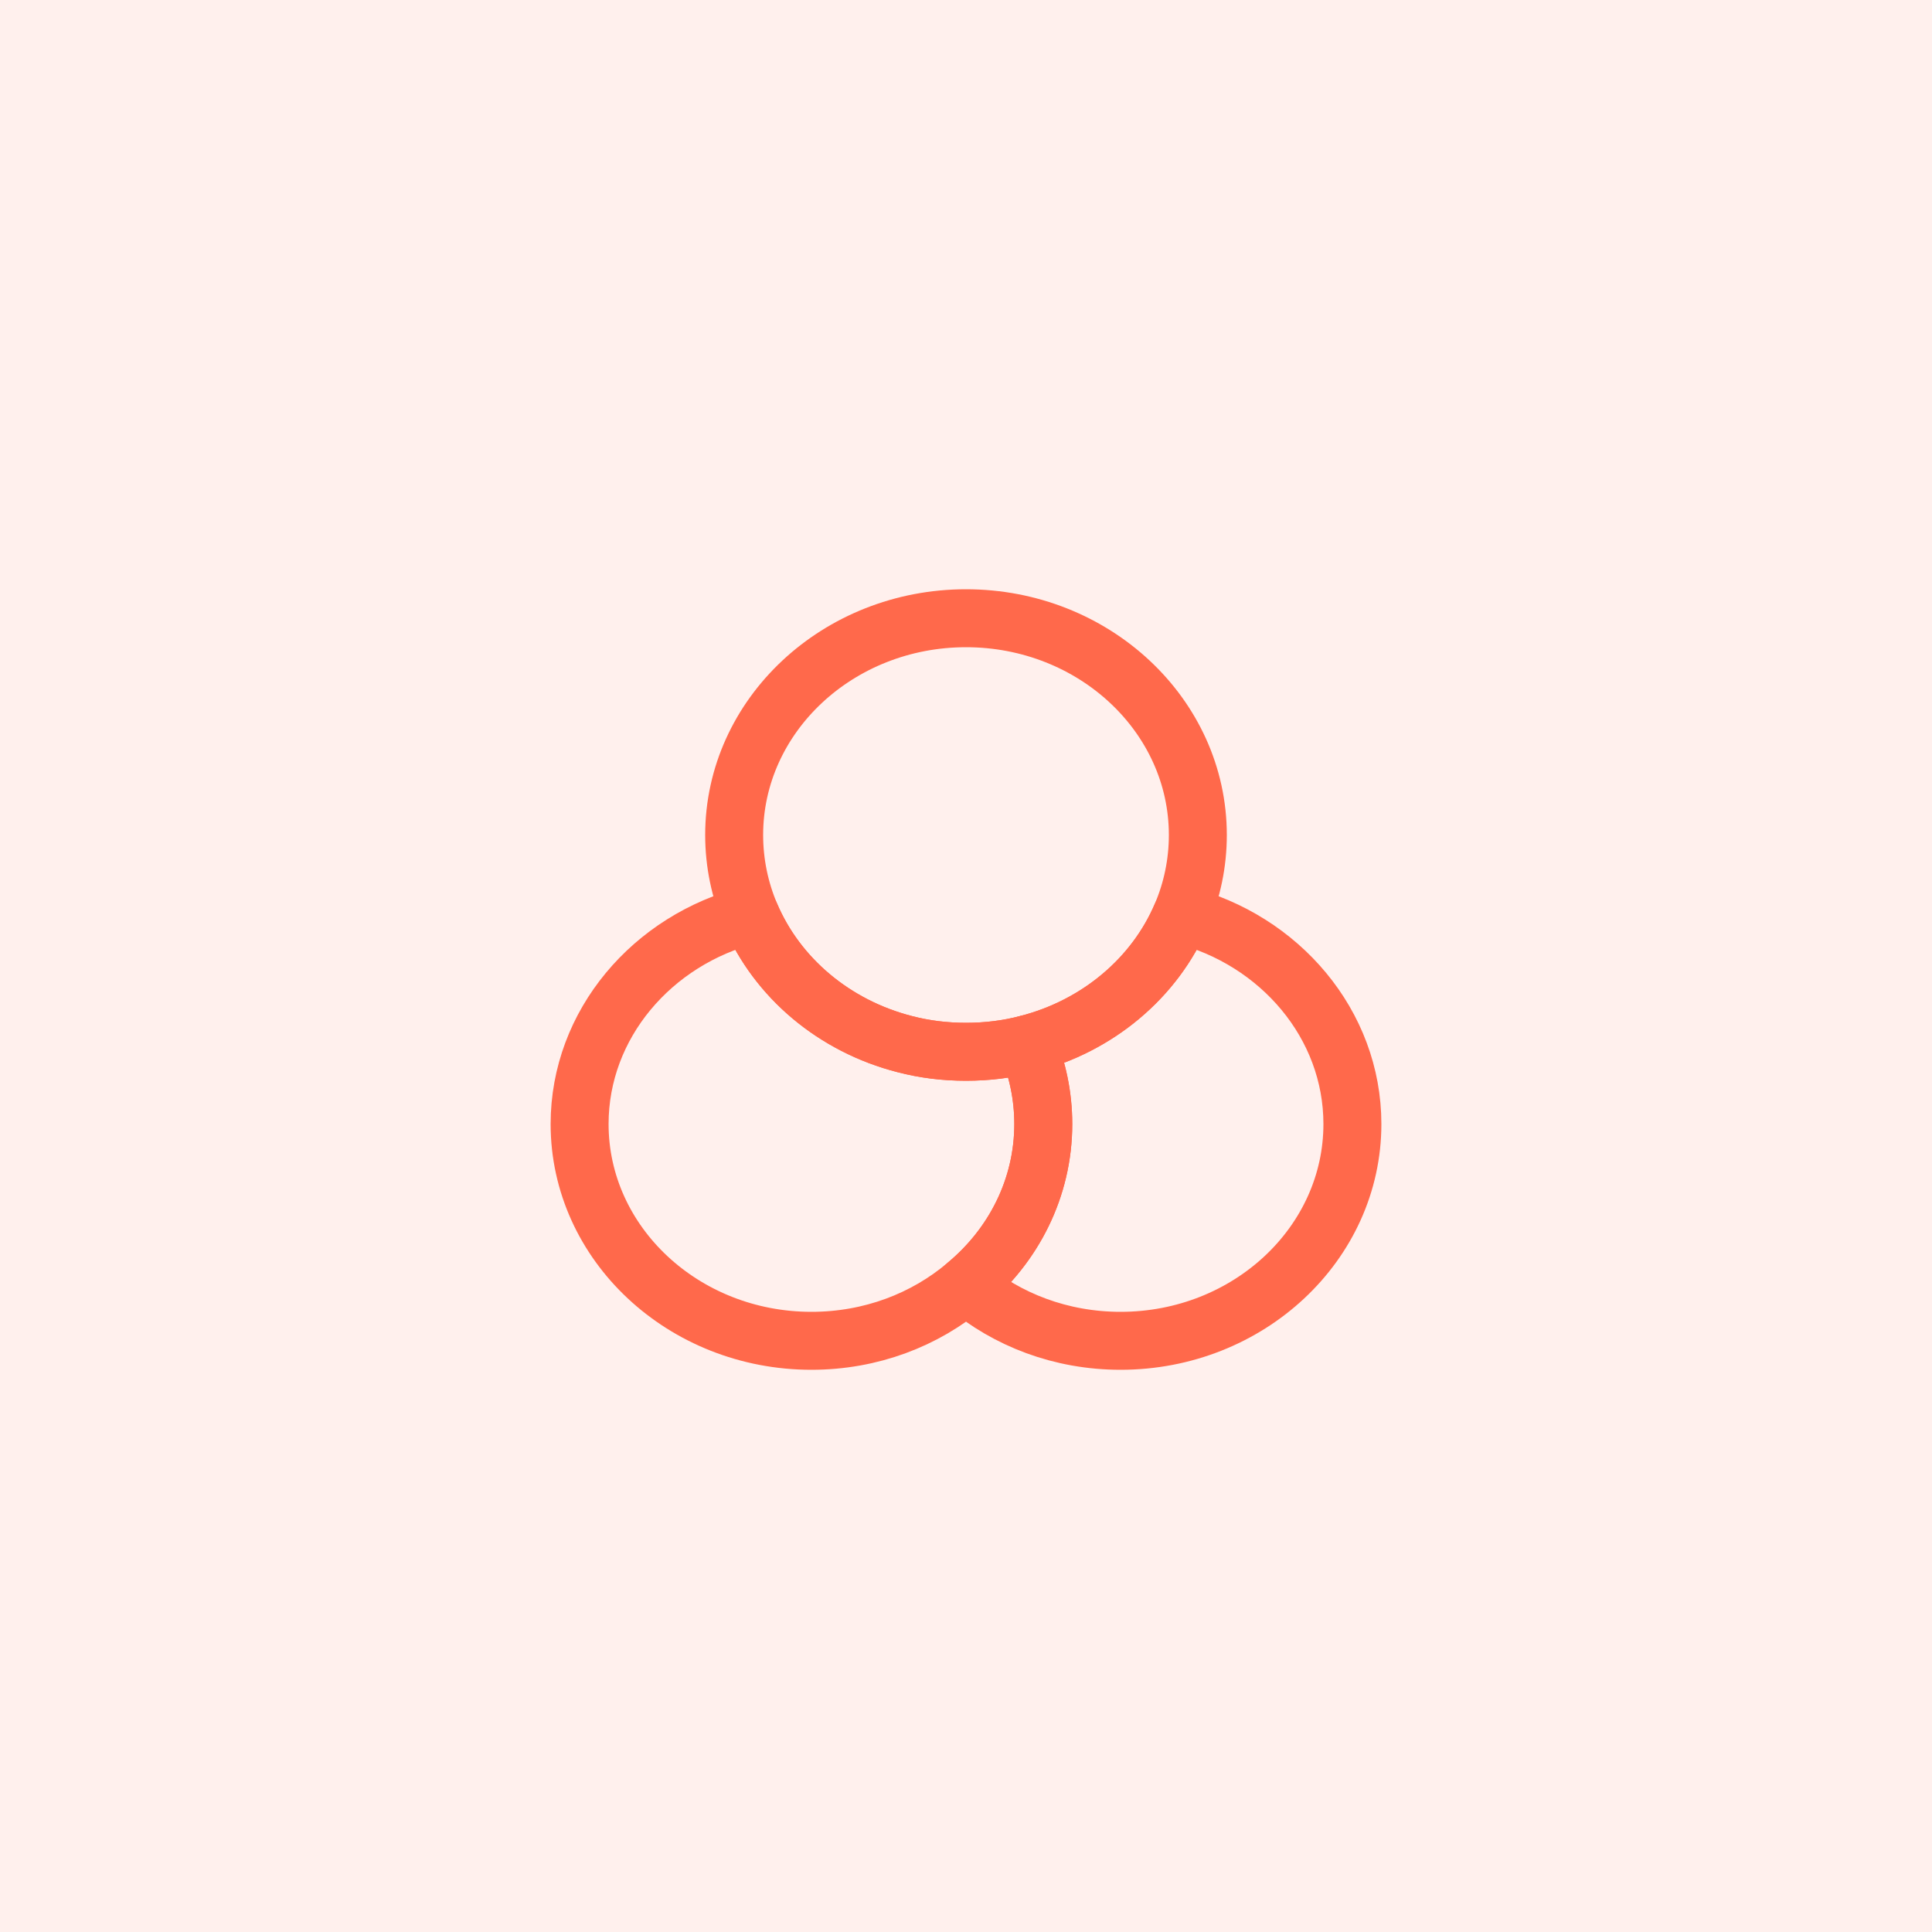 <svg width="50" height="50" viewBox="0 0 50 50" fill="none" xmlns="http://www.w3.org/2000/svg">
<rect opacity="0.1" width="50" height="50" fill="#FF694B"/>
<path d="M27 29.09C27 30.745 26.23 32.241 25 33.26C23.94 34.157 22.54 34.7 21 34.7C17.69 34.7 15 32.184 15 29.09C15 26.509 16.88 24.321 19.42 23.676C20.11 25.303 21.59 26.556 23.42 27.023C23.92 27.154 24.45 27.22 25 27.22C25.55 27.22 26.08 27.154 26.58 27.023C26.85 27.659 27 28.36 27 29.09Z" stroke="#FF694B" stroke-width="1.5" stroke-linecap="round" stroke-linejoin="round"/>
<path d="M31 21.61C31 22.339 30.85 23.04 30.58 23.676C29.89 25.303 28.41 26.556 26.58 27.023C26.08 27.154 25.55 27.22 25 27.22C24.45 27.22 23.92 27.154 23.42 27.023C21.59 26.556 20.11 25.303 19.42 23.676C19.15 23.04 19 22.339 19 21.61C19 18.515 21.69 16 25 16C28.31 16 31 18.515 31 21.61Z" stroke="#FF694B" stroke-width="1.5" stroke-linecap="round" stroke-linejoin="round"/>
<path d="M35 29.09C35 32.184 32.31 34.7 29 34.7C27.46 34.7 26.06 34.157 25 33.26C26.23 32.241 27 30.745 27 29.09C27 28.36 26.85 27.659 26.58 27.023C28.41 26.556 29.89 25.303 30.58 23.676C33.12 24.321 35 26.509 35 29.09Z" stroke="#FF694B" stroke-width="1.5" stroke-linecap="round" stroke-linejoin="round"/>
</svg>
